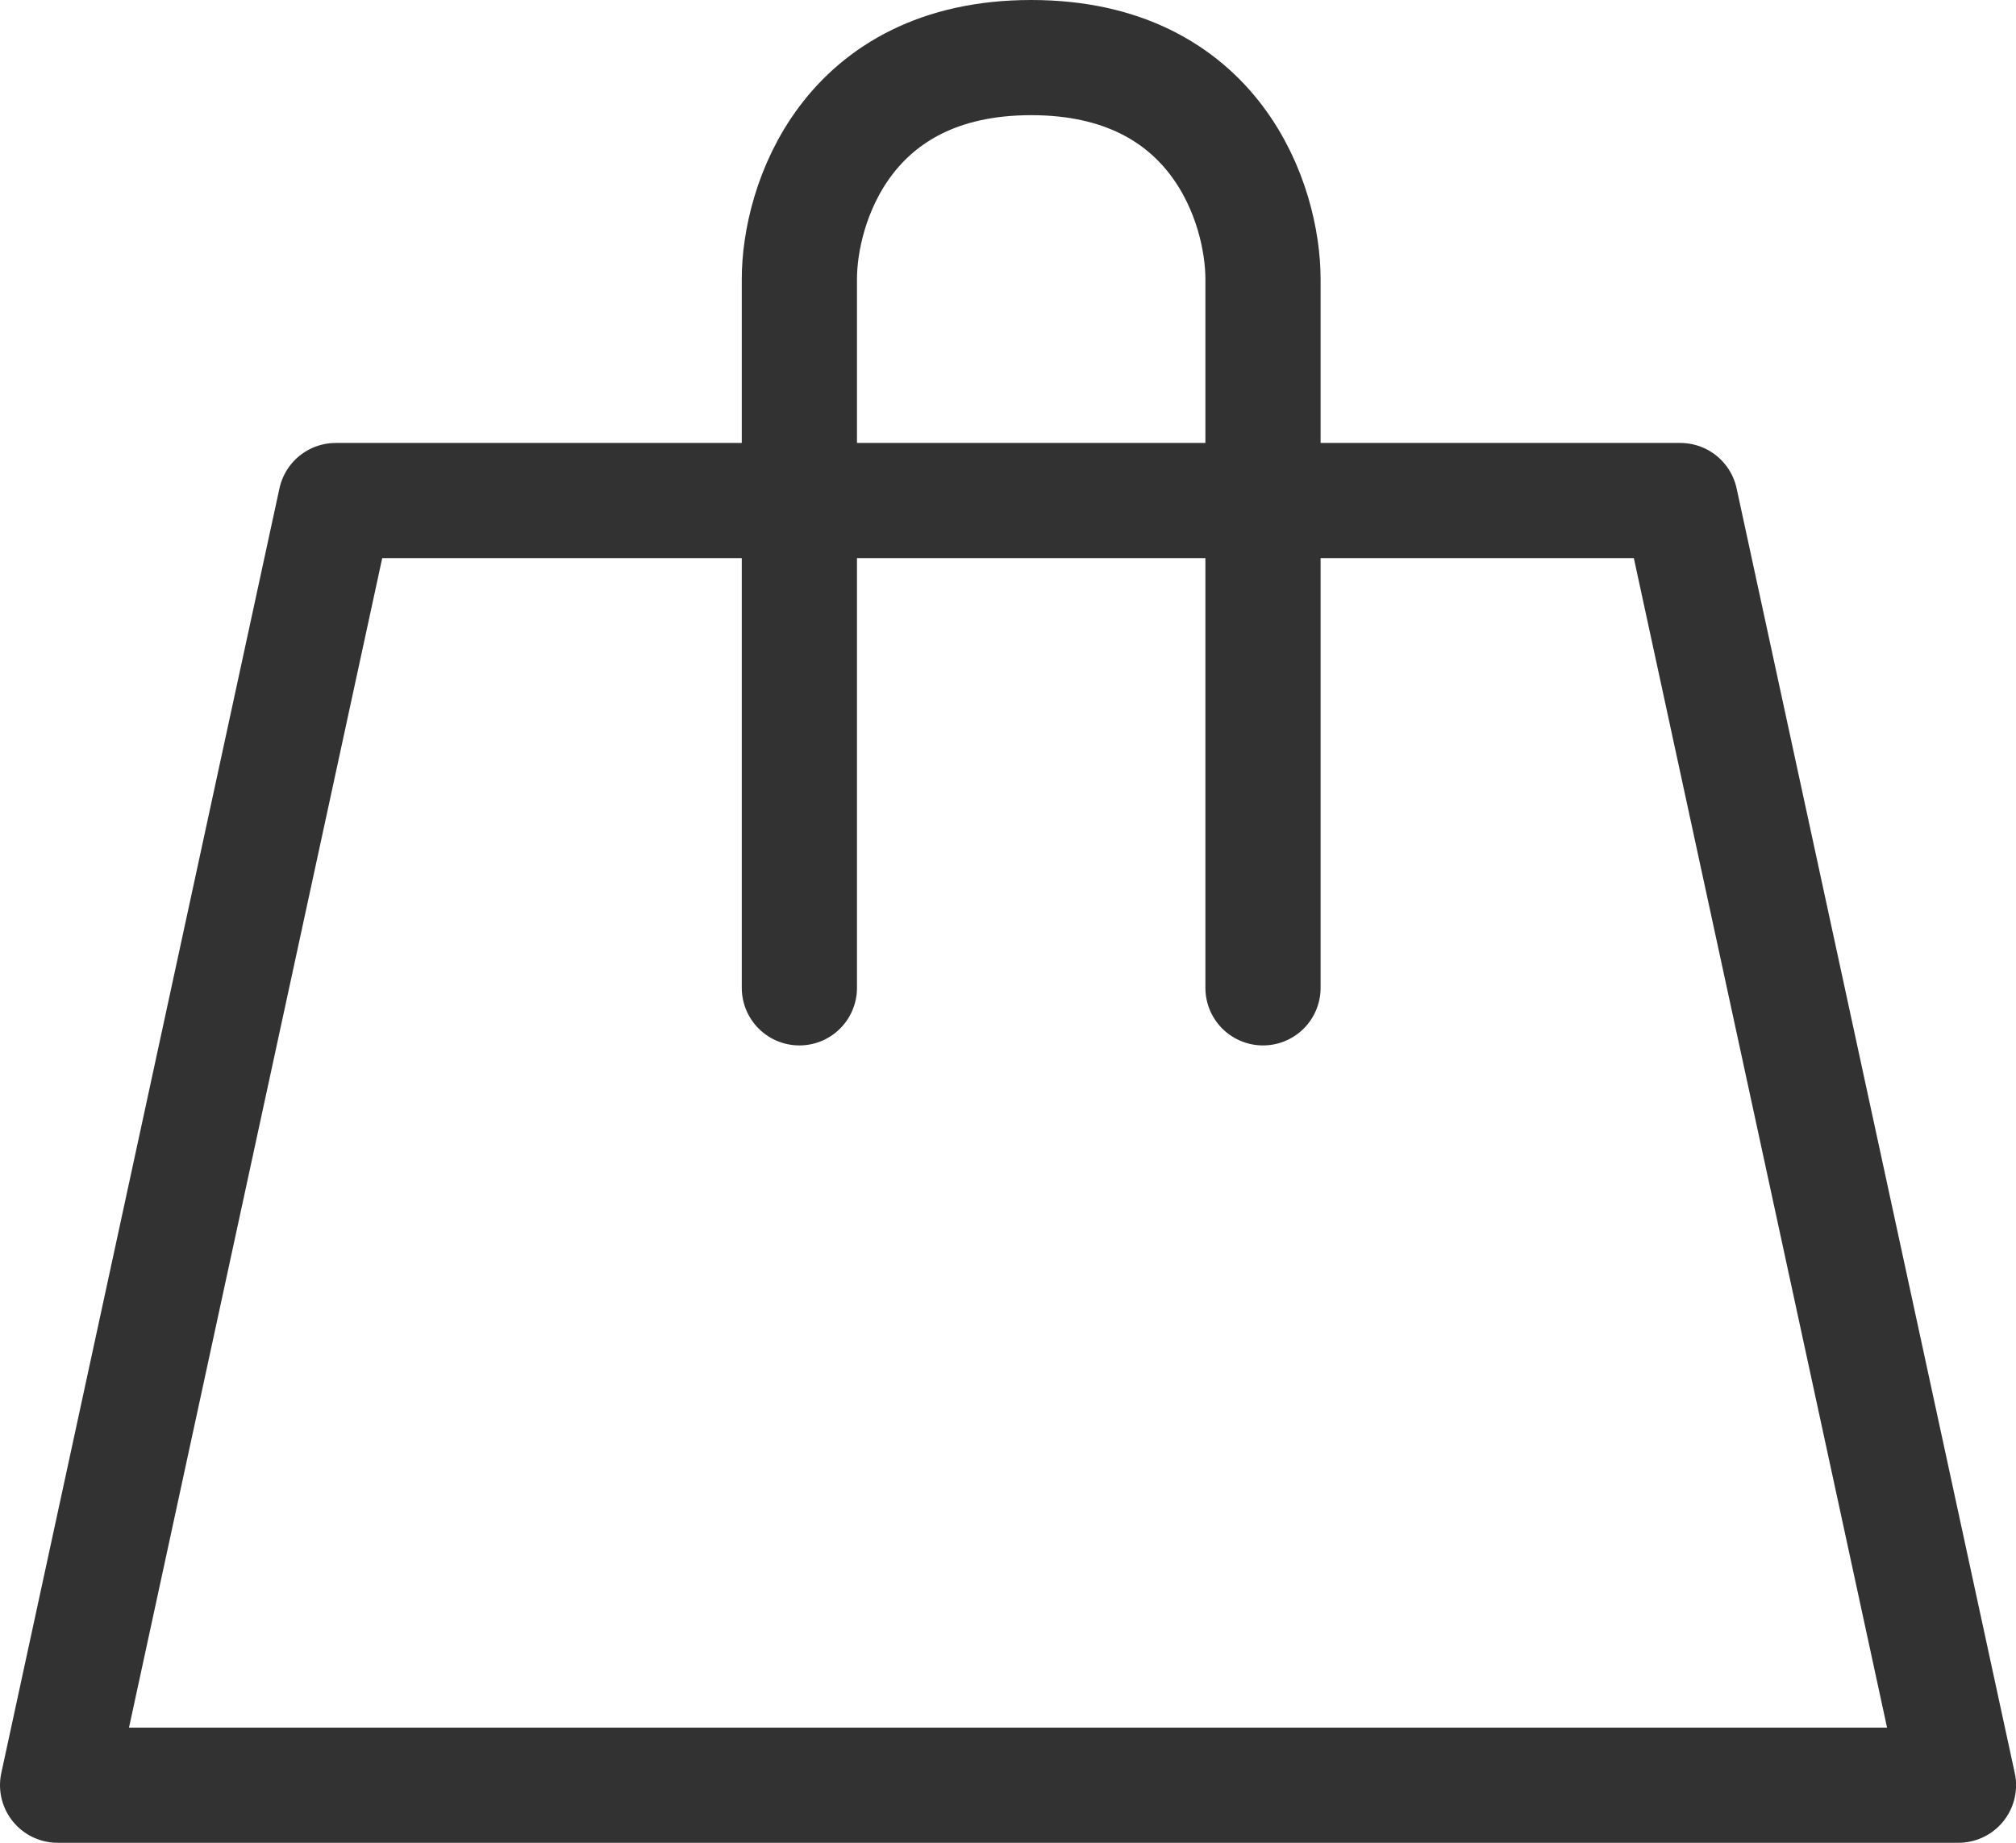 <svg width="35" height="32" viewBox="0 0 35 32" fill="none" xmlns="http://www.w3.org/2000/svg">
<path d="M34.001 31H1L5.829 8.692H29.172L34.001 31Z" stroke="#323232" stroke-width="2" stroke-linecap="round" stroke-linejoin="round"/>
<path d="M13.878 17.154V4.846C13.878 3.564 14.683 1 17.903 1C21.122 1 21.927 3.564 21.927 4.846V17.154" stroke="#323232" stroke-width="2" stroke-linecap="round" stroke-linejoin="round"/>
</svg>
